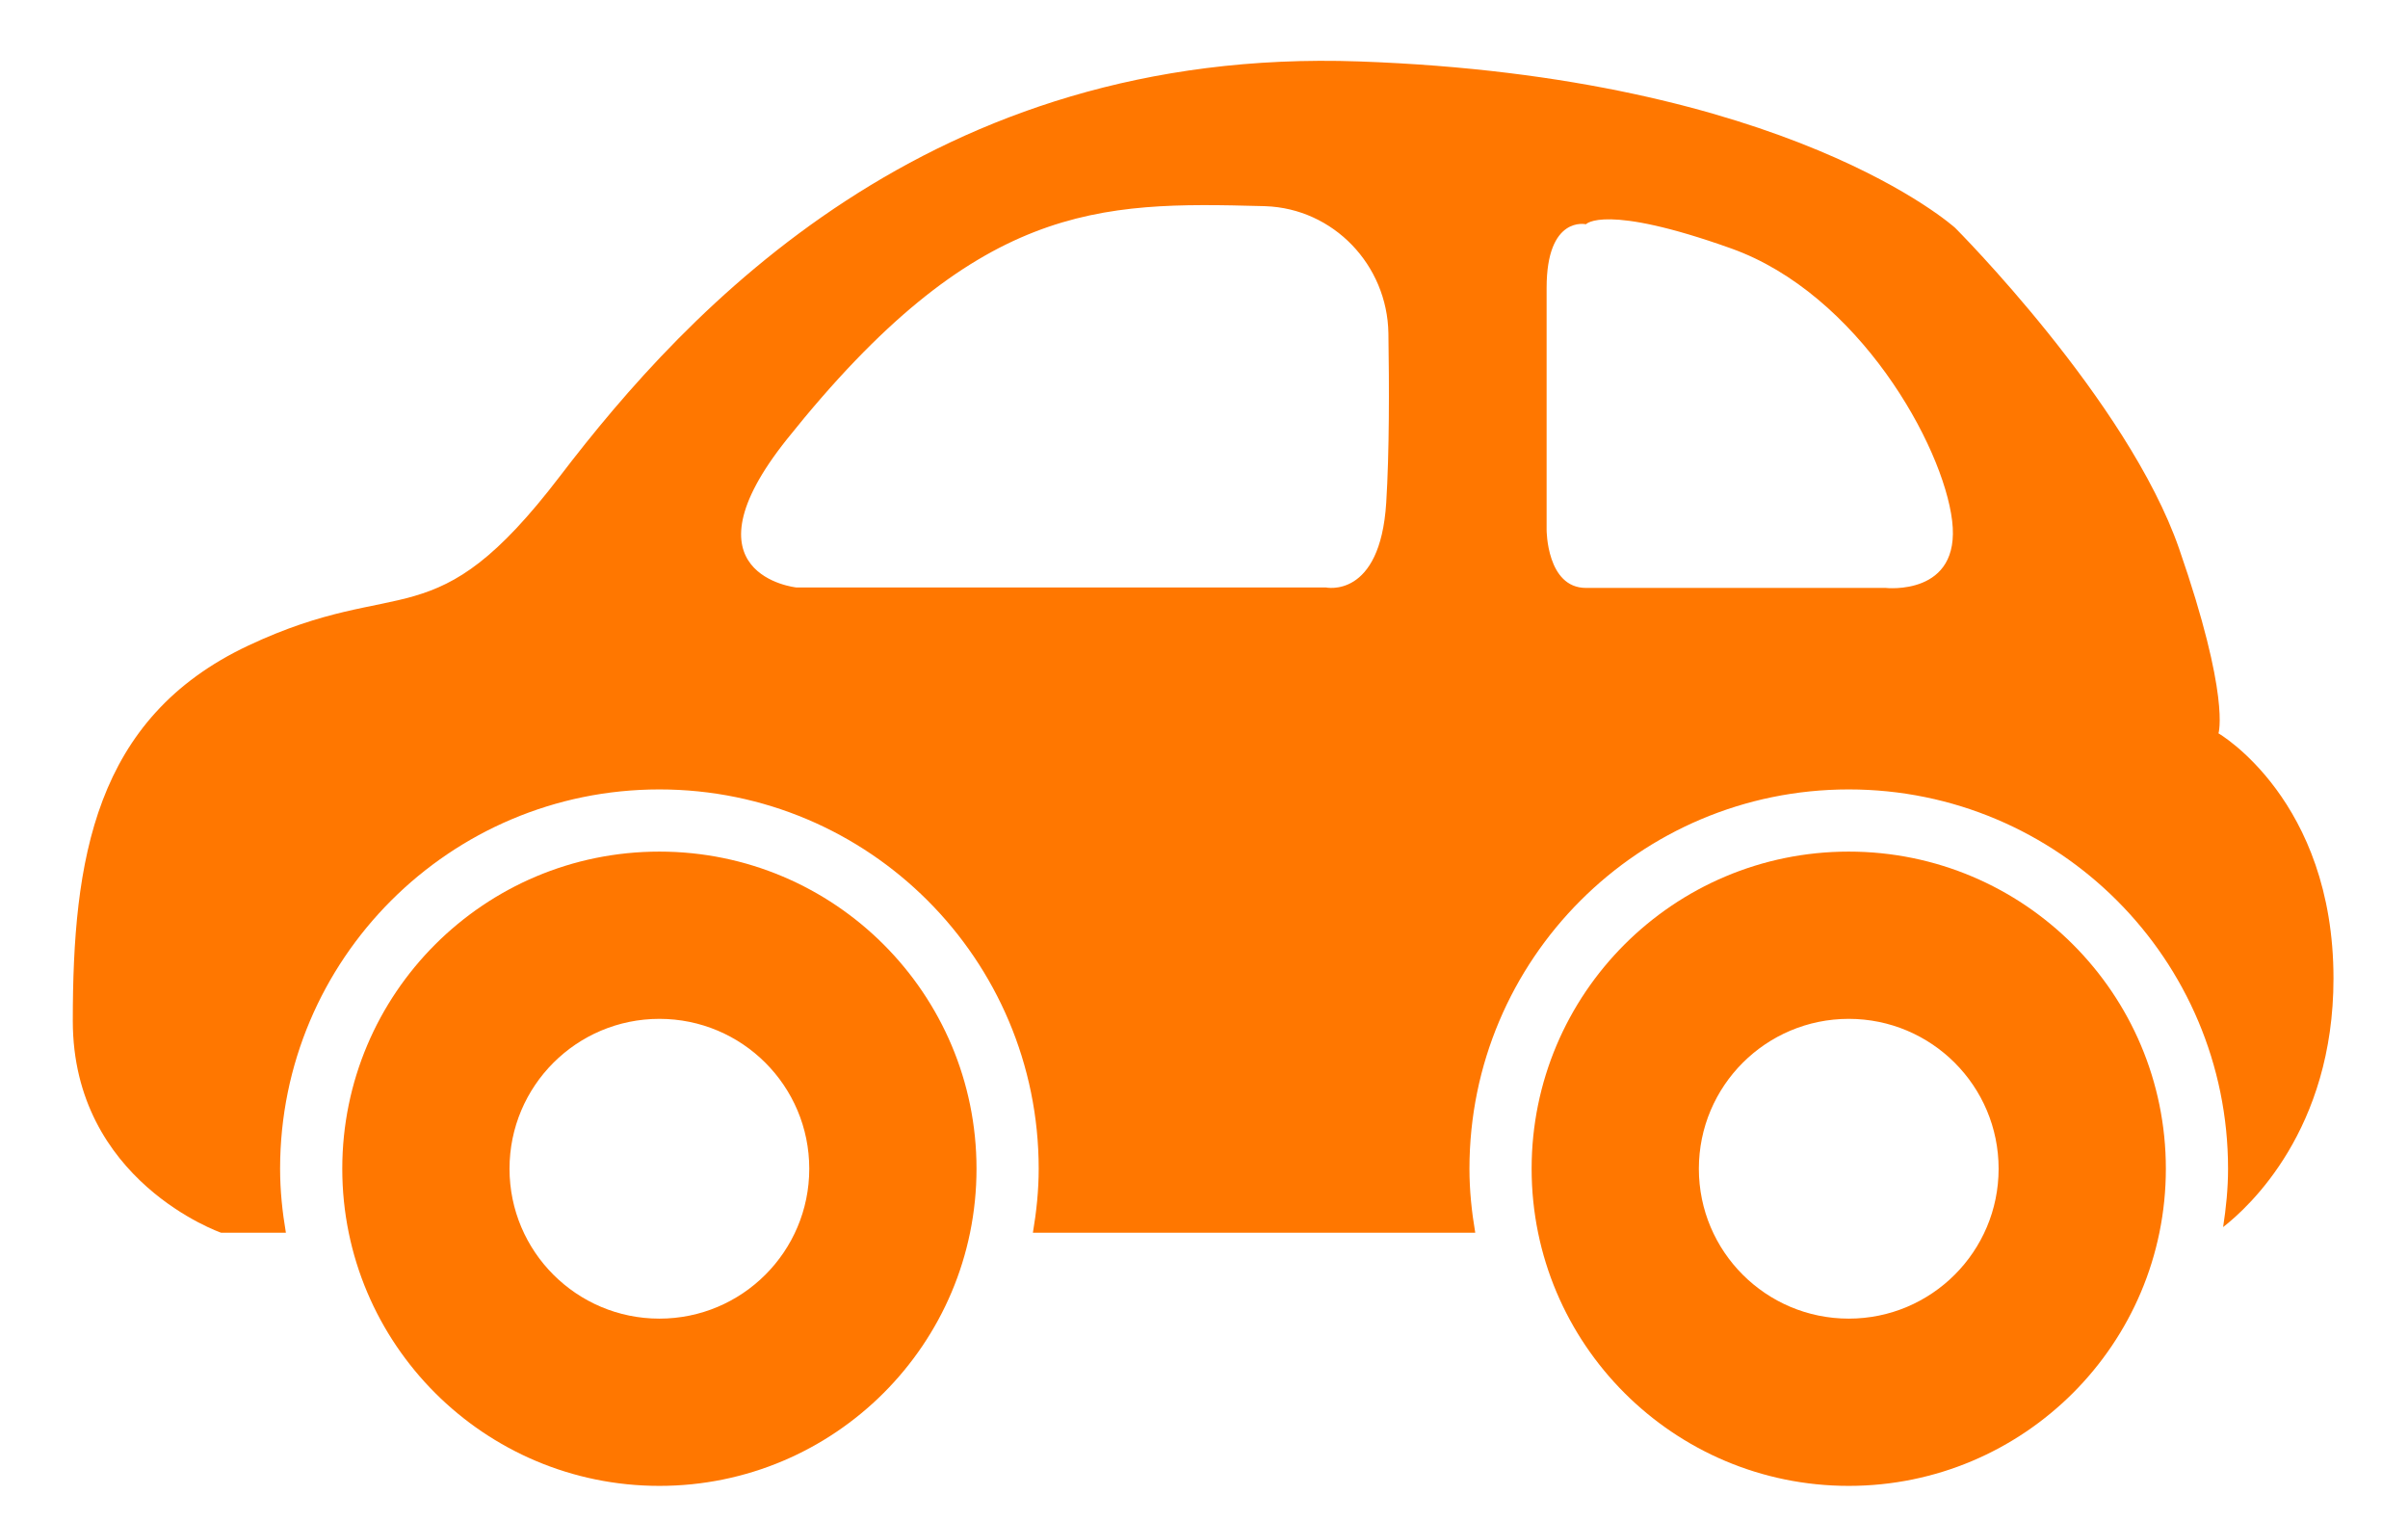 <?xml version="1.0" encoding="UTF-8" standalone="no"?>
<svg
   xmlns:dc="http://purl.org/dc/elements/1.1/"
   xmlns:cc="http://creativecommons.org/ns#"
   xmlns:rdf="http://www.w3.org/1999/02/22-rdf-syntax-ns#"
   xmlns:svg="http://www.w3.org/2000/svg"
   xmlns="http://www.w3.org/2000/svg"
   viewBox="0 0 793.707 501.333"
   height="501.333"
   width="793.707"
   xml:space="preserve"
   id="svg2"
   version="1.1"><defs
     id="defs6"><clipPath
       id="clipPath18"
       clipPathUnits="userSpaceOnUse"><path
         id="path16"
         d="M 0,376 H 595.28 V 0 H 0 Z" /></clipPath></defs><g
     transform="matrix(1.333,0,0,-1.333,0,501.333)"
     id="g10"><g
       id="g12"><g
         clip-path="url(#clipPath18)"
         id="g14"><g
           transform="translate(163.048,50.057)"
           id="g20"><path
             id="path22"
             style="fill:#ff7700;fill-opacity:1;fill-rule:nonzero;stroke:none"
             d="M 0,0 C -20.467,0 -37.06,16.593 -37.06,37.061 -37.06,57.527 -20.467,74.12 0,74.12 20.468,74.12 37.06,57.527 37.06,37.061 37.06,16.593 20.468,0 0,0 m 0,115.474 c -43.306,0 -78.413,-35.108 -78.413,-78.413 0,-43.307 35.107,-78.414 78.413,-78.414 43.307,0 78.414,35.107 78.414,78.414 0,43.305 -35.107,78.413 -78.414,78.413" /></g><g
           transform="translate(466.247,230.728)"
           id="g24"><path
             id="path26"
             style="fill:#ff7700;fill-opacity:1;fill-rule:nonzero;stroke:none"
             d="m 0,0 h -74.084 c -9.729,0 -9.729,14.338 -9.729,14.338 v 59.867 c 0,17.96 9.729,15.714 9.729,15.714 0,0 4.49,5.239 35.92,-5.986 C -6.734,72.708 14.219,35.292 16.464,16.583 18.709,-2.125 0,0 0,0 M -123.474,21.073 C -124.97,-2.873 -138.44,0.12 -138.44,0.12 h -130.957 c 0,0 -29.038,3.109 -2.245,36.668 46.856,58.69 77.078,58.69 117.488,57.621 0.258,-0.007 0.516,-0.014 0.772,-0.023 16.867,-0.573 30.175,-14.542 30.447,-31.417 0.208,-12.966 0.24,-29.452 -0.539,-41.896 m 205.79,-57.027 c 0,0 2.994,8.98 -9.728,45.648 -12.722,36.668 -55.376,79.323 -55.376,79.323 0,0 -41.158,37.416 -147.42,41.158 -106.263,3.741 -166.129,-61.363 -197.559,-102.521 -31.429,-41.158 -38.913,-23.946 -77.077,-41.906 -38.165,-17.961 -43.403,-53.132 -43.403,-92.793 0,-39.661 36.668,-52.383 36.668,-52.383 h 16.024 c -0.877,5.153 -1.434,10.414 -1.434,15.817 0,51.798 41.991,93.79 93.79,93.79 51.799,0 93.79,-41.992 93.79,-93.79 0,-5.403 -0.558,-10.664 -1.434,-15.817 h 72.403 36.978 c -0.877,5.153 -1.435,10.414 -1.435,15.817 0,51.798 41.992,93.79 93.791,93.79 51.798,0 93.79,-41.992 93.79,-93.79 0,-4.919 -0.493,-9.711 -1.222,-14.426 6.4,4.975 27.291,24.062 27.291,61.469 0,44.151 -28.437,60.614 -28.437,60.614" /></g><g
           transform="translate(457.141,50.058)"
           id="g28"><path
             id="path30"
             style="fill:#ff7700;fill-opacity:1;fill-rule:nonzero;stroke:none"
             d="m 0,0 c -20.468,0 -37.061,16.592 -37.061,37.06 0,20.467 16.593,37.059 37.061,37.059 20.468,0 37.06,-16.592 37.06,-37.059 C 37.06,16.592 20.468,0 0,0 m 0,115.473 c -43.307,0 -78.413,-35.108 -78.413,-78.413 0,-43.307 35.106,-78.414 78.413,-78.414 43.306,0 78.413,35.107 78.413,78.414 0,43.305 -35.107,78.413 -78.413,78.413" /></g></g></g></g></svg>